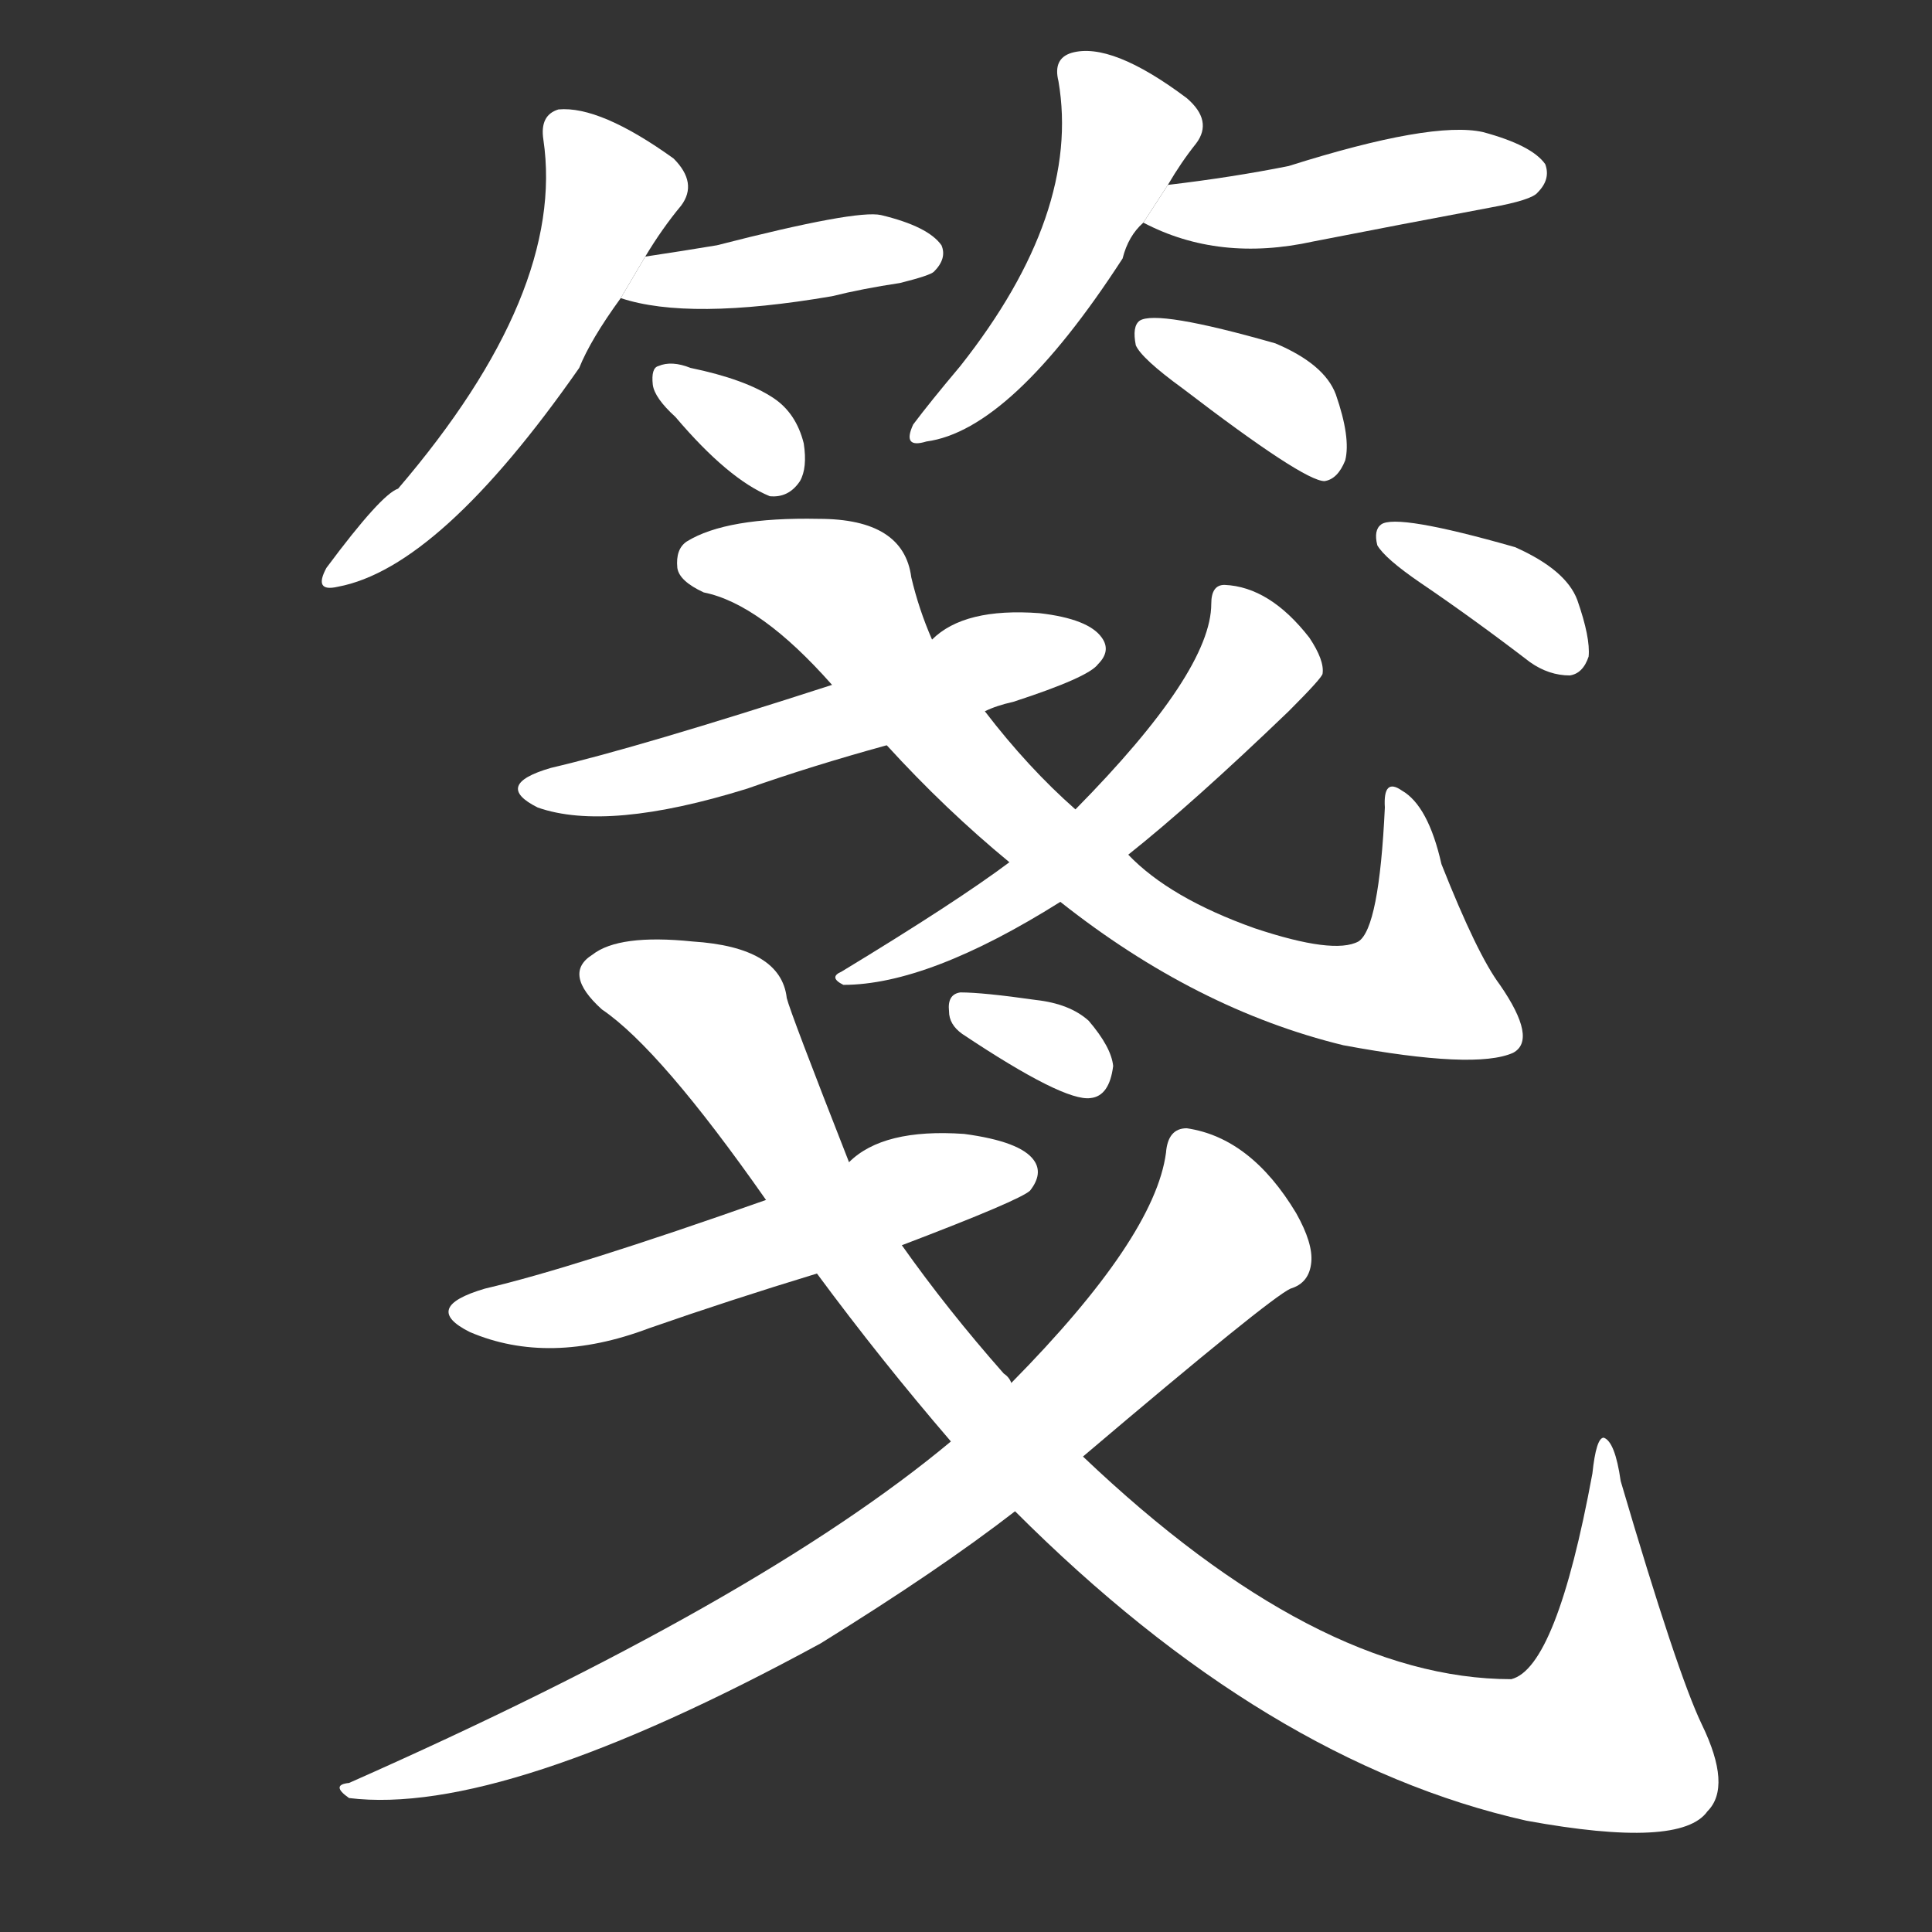 <!-- u7b8b_jian1_trad_note_memo_stationery_comments -->
<!-- 7B8B -->
<!--  -->
<!--  -->
<svg viewBox="0 0 1024 1024">
  <rect x="0" y="0" width="1024" height="1024" fill="#333333" stroke="none"/>
  <g transform="scale(1, -1) translate(0, -900)">
    <path fill="#FFFFFF" d="M 342 764 Q 351 779 361 791 Q 370 803 357 816 Q 318 844 296 842 Q 286 839 288 826 Q 300 745 211 641 Q 202 638 173 599 Q 166 586 179 589 Q 233 599 307 705 Q 313 720 329 742 L 342 764 Z"></path>
    <path fill="#FFFFFF" d="M 329 742 Q 365 730 441 743 Q 457 747 477 750 Q 493 754 495 756 Q 502 763 499 770 Q 492 780 467 786 Q 454 789 380 770 Q 362 767 342 764 L 329 742 Z"></path>
    <path fill="#FFFFFF" d="M 358 679 Q 386 646 408 637 Q 418 636 424 645 Q 428 652 426 665 Q 422 681 410 689 Q 395 699 366 705 Q 356 709 349 706 Q 345 705 346 696 Q 347 689 358 679 Z"></path>
    <path fill="#FFFFFF" d="M 619 802 Q 626 814 634 824 Q 643 836 629 848 Q 589 878 568 872 Q 558 869 561 857 Q 573 787 509 706 Q 493 687 484 675 Q 478 662 491 666 Q 536 672 595 763 Q 598 775 606 782 L 619 802 Z"></path>
    <path fill="#FFFFFF" d="M 606 782 Q 646 761 696 772 Q 742 781 790 790 Q 812 794 815 798 Q 822 805 819 813 Q 812 823 786 830 Q 759 836 683 812 Q 653 806 619 802 L 606 782 Z"></path>
    <path fill="#FFFFFF" d="M 627 694 Q 691 645 702 645 Q 709 646 713 656 Q 716 668 708 691 Q 702 707 676 718 Q 613 736 604 730 Q 600 727 602 717 Q 605 710 627 694 Z"></path>
    <path fill="#FFFFFF" d="M 522 523 Q 528 526 537 528 Q 577 541 582 548 Q 589 555 584 562 Q 577 572 551 575 Q 511 578 494 561 L 441 537 Q 339 504 292 493 Q 261 484 285 472 Q 322 459 396 482 Q 430 494 470 505 L 522 523 Z"></path>
    <path fill="#FFFFFF" d="M 562 422 Q 634 365 712 346 Q 782 333 802 342 Q 815 349 795 378 Q 783 394 764 442 Q 757 473 743 481 Q 733 488 734 472 Q 731 408 720 401 Q 707 394 665 408 Q 620 424 598 447 L 570 471 Q 545 493 522 523 L 494 561 Q 487 577 483 594 Q 479 625 434 625 Q 385 626 364 613 Q 358 609 359 599 Q 360 592 373 586 Q 403 580 441 537 L 470 505 Q 501 471 535 443 L 562 422 Z"></path>
    <path fill="#FFFFFF" d="M 535 443 Q 507 422 446 385 Q 439 382 447 378 Q 492 378 562 422 L 598 447 Q 632 474 683 523 Q 701 541 701 543 Q 702 550 694 562 Q 673 589 649 590 Q 642 590 642 580 Q 642 544 570 471 L 535 443 Z"></path>
    <path fill="#FFFFFF" d="M 753 591 Q 781 572 811 549 Q 821 542 832 542 Q 839 543 842 552 Q 843 562 836 582 Q 830 598 803 610 Q 740 628 732 622 Q 728 619 730 611 Q 734 604 753 591 Z"></path>
    <path fill="#FFFFFF" d="M 478 240 Q 541 264 546 269 Q 553 278 548 285 Q 541 295 511 299 Q 468 302 450 284 L 406 264 Q 304 228 257 217 Q 223 207 249 194 Q 291 176 344 196 Q 387 211 433 225 L 478 240 Z"></path>
    <path fill="#FFFFFF" d="M 538 99 Q 671 -34 809 -65 Q 891 -80 905 -60 Q 918 -47 902 -14 Q 889 13 859 115 Q 856 136 850 138 Q 846 138 844 119 Q 825 16 801 10 Q 698 10 574 128 L 536 167 Q 535 170 532 172 Q 502 206 478 240 L 450 284 Q 419 363 417 371 Q 414 398 367 401 Q 328 405 314 394 Q 298 384 319 365 Q 350 344 406 264 L 433 225 Q 467 179 504 136 L 538 99 Z"></path>
    <path fill="#FFFFFF" d="M 504 136 Q 402 51 185 -45 Q 175 -46 185 -53 Q 266 -63 435 29 Q 498 68 538 99 L 574 128 Q 673 212 684 217 Q 694 220 695 231 Q 696 241 687 257 Q 663 297 629 302 Q 619 302 618 289 Q 612 244 536 167 L 504 136 Z"></path>
    <path fill="#FFFFFF" d="M 510 352 Q 564 316 578 318 Q 588 319 590 335 Q 589 345 577 359 Q 567 368 549 370 Q 521 374 509 374 Q 502 373 503 364 Q 503 357 510 352 Z"></path>
  </g>
</svg>

